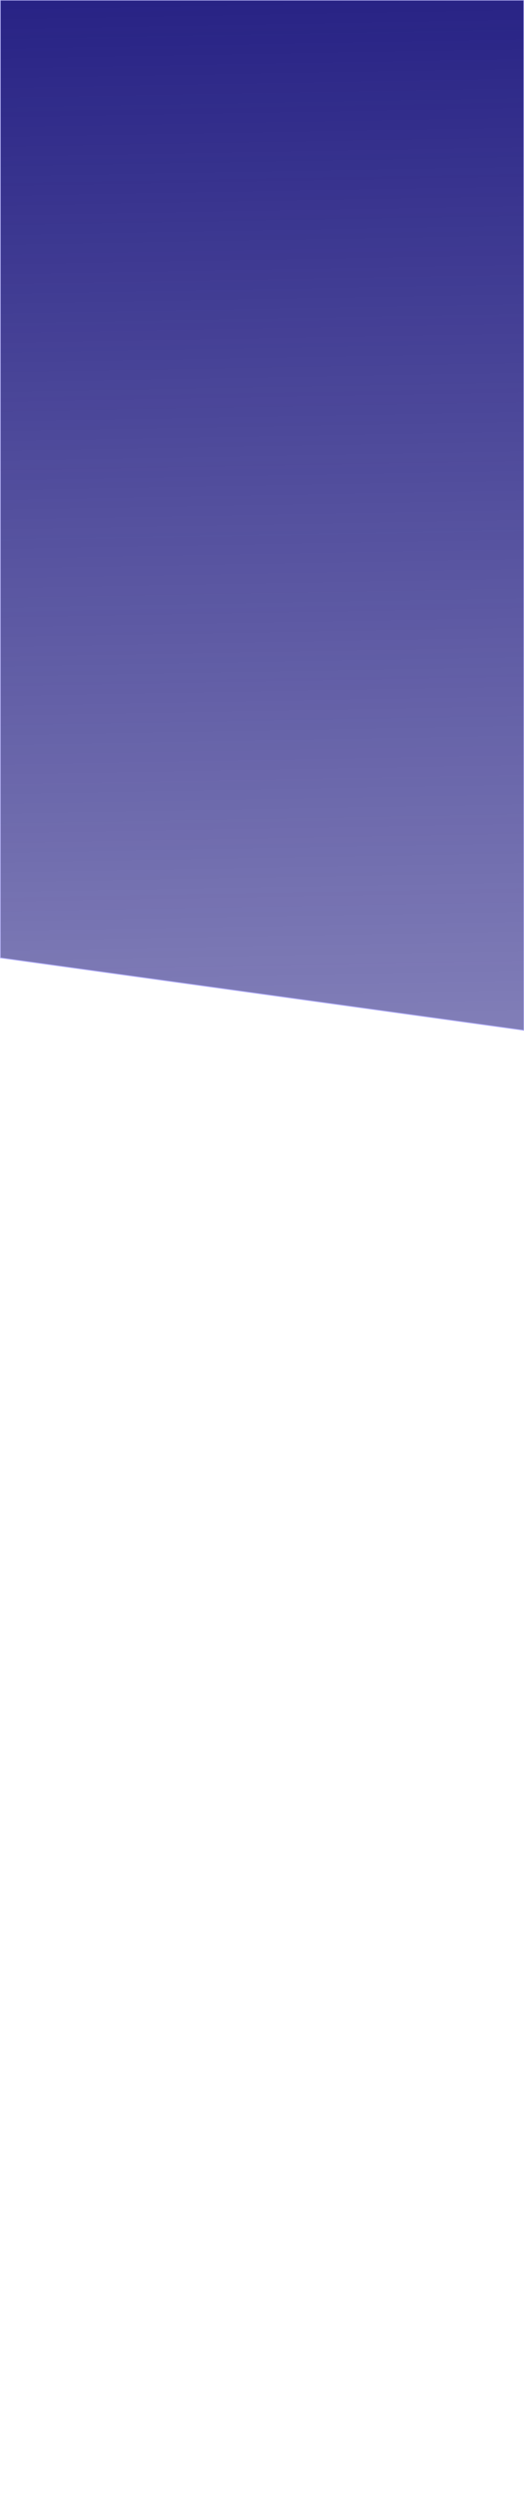 <?xml version="1.0" encoding="UTF-8" standalone="no"?>
<!-- Created with Inkscape (http://www.inkscape.org/) -->

<svg
   xmlns:dc="http://purl.org/dc/elements/1.1/"
   xmlns:cc="http://creativecommons.org/ns#"
   xmlns:rdf="http://www.w3.org/1999/02/22-rdf-syntax-ns#"
   xmlns:svg="http://www.w3.org/2000/svg"
   xmlns="http://www.w3.org/2000/svg"
   xmlns:xlink="http://www.w3.org/1999/xlink"
   xmlns:sodipodi="http://sodipodi.sourceforge.net/DTD/sodipodi-0.dtd"
   xmlns:inkscape="http://www.inkscape.org/namespaces/inkscape"
   width="793.701"
   height="3779.528"
   viewBox="0 0 210 1000"
   version="1.1"
   id="svg3728"
   inkscape:version="0.92.4 (5da689c313, 2019-01-14)"
   sodipodi:docname="header-bg-mobile.svg">
  <defs
     id="defs3722">
    <linearGradient
       inkscape:collect="always"
       id="linearGradient42">
      <stop
         style="stop-color:#282385;stop-opacity:1;"
         offset="0"
         id="stop38" />
      <stop
         style="stop-color:#282385;stop-opacity:0;"
         offset="1"
         id="stop40" />
    </linearGradient>
    <linearGradient
       inkscape:collect="always"
       xlink:href="#linearGradient42"
       id="linearGradient44"
       x1="104.77"
       y1="-703"
       x2="122.73"
       y2="297"
       gradientUnits="userSpaceOnUse" />
  </defs>
  <sodipodi:namedview
     id="base"
     pagecolor="#ffffff"
     bordercolor="#666666"
     borderopacity="1.0"
     inkscape:pageopacity="0.0"
     inkscape:pageshadow="2"
     inkscape:zoom="0.1767767"
     inkscape:cx="465.76855"
     inkscape:cy="2873.9501"
     inkscape:document-units="px"
     inkscape:current-layer="layer1"
     showgrid="false"
     inkscape:snap-page="true"
     showborder="true"
     units="px"
     inkscape:window-width="1366"
     inkscape:window-height="705"
     inkscape:window-x="1238"
     inkscape:window-y="1074"
     inkscape:window-maximized="1" />
  <g
     inkscape:label="Layer 1"
     inkscape:groupmode="layer"
     id="layer1"
     transform="translate(0,703)">
    <path
       style="fill:url(#linearGradient44);fill-opacity:1;stroke:#bbb8fa;stroke-width:0.377;stroke-opacity:1"
       d="M 0.088,-702.963 H 209.958 L 210,-290.831 0.088,-319.833 Z"
       id="rect3738"
       inkscape:connector-curvature="0"
       sodipodi:nodetypes="ccccc" />
  </g>
</svg>
